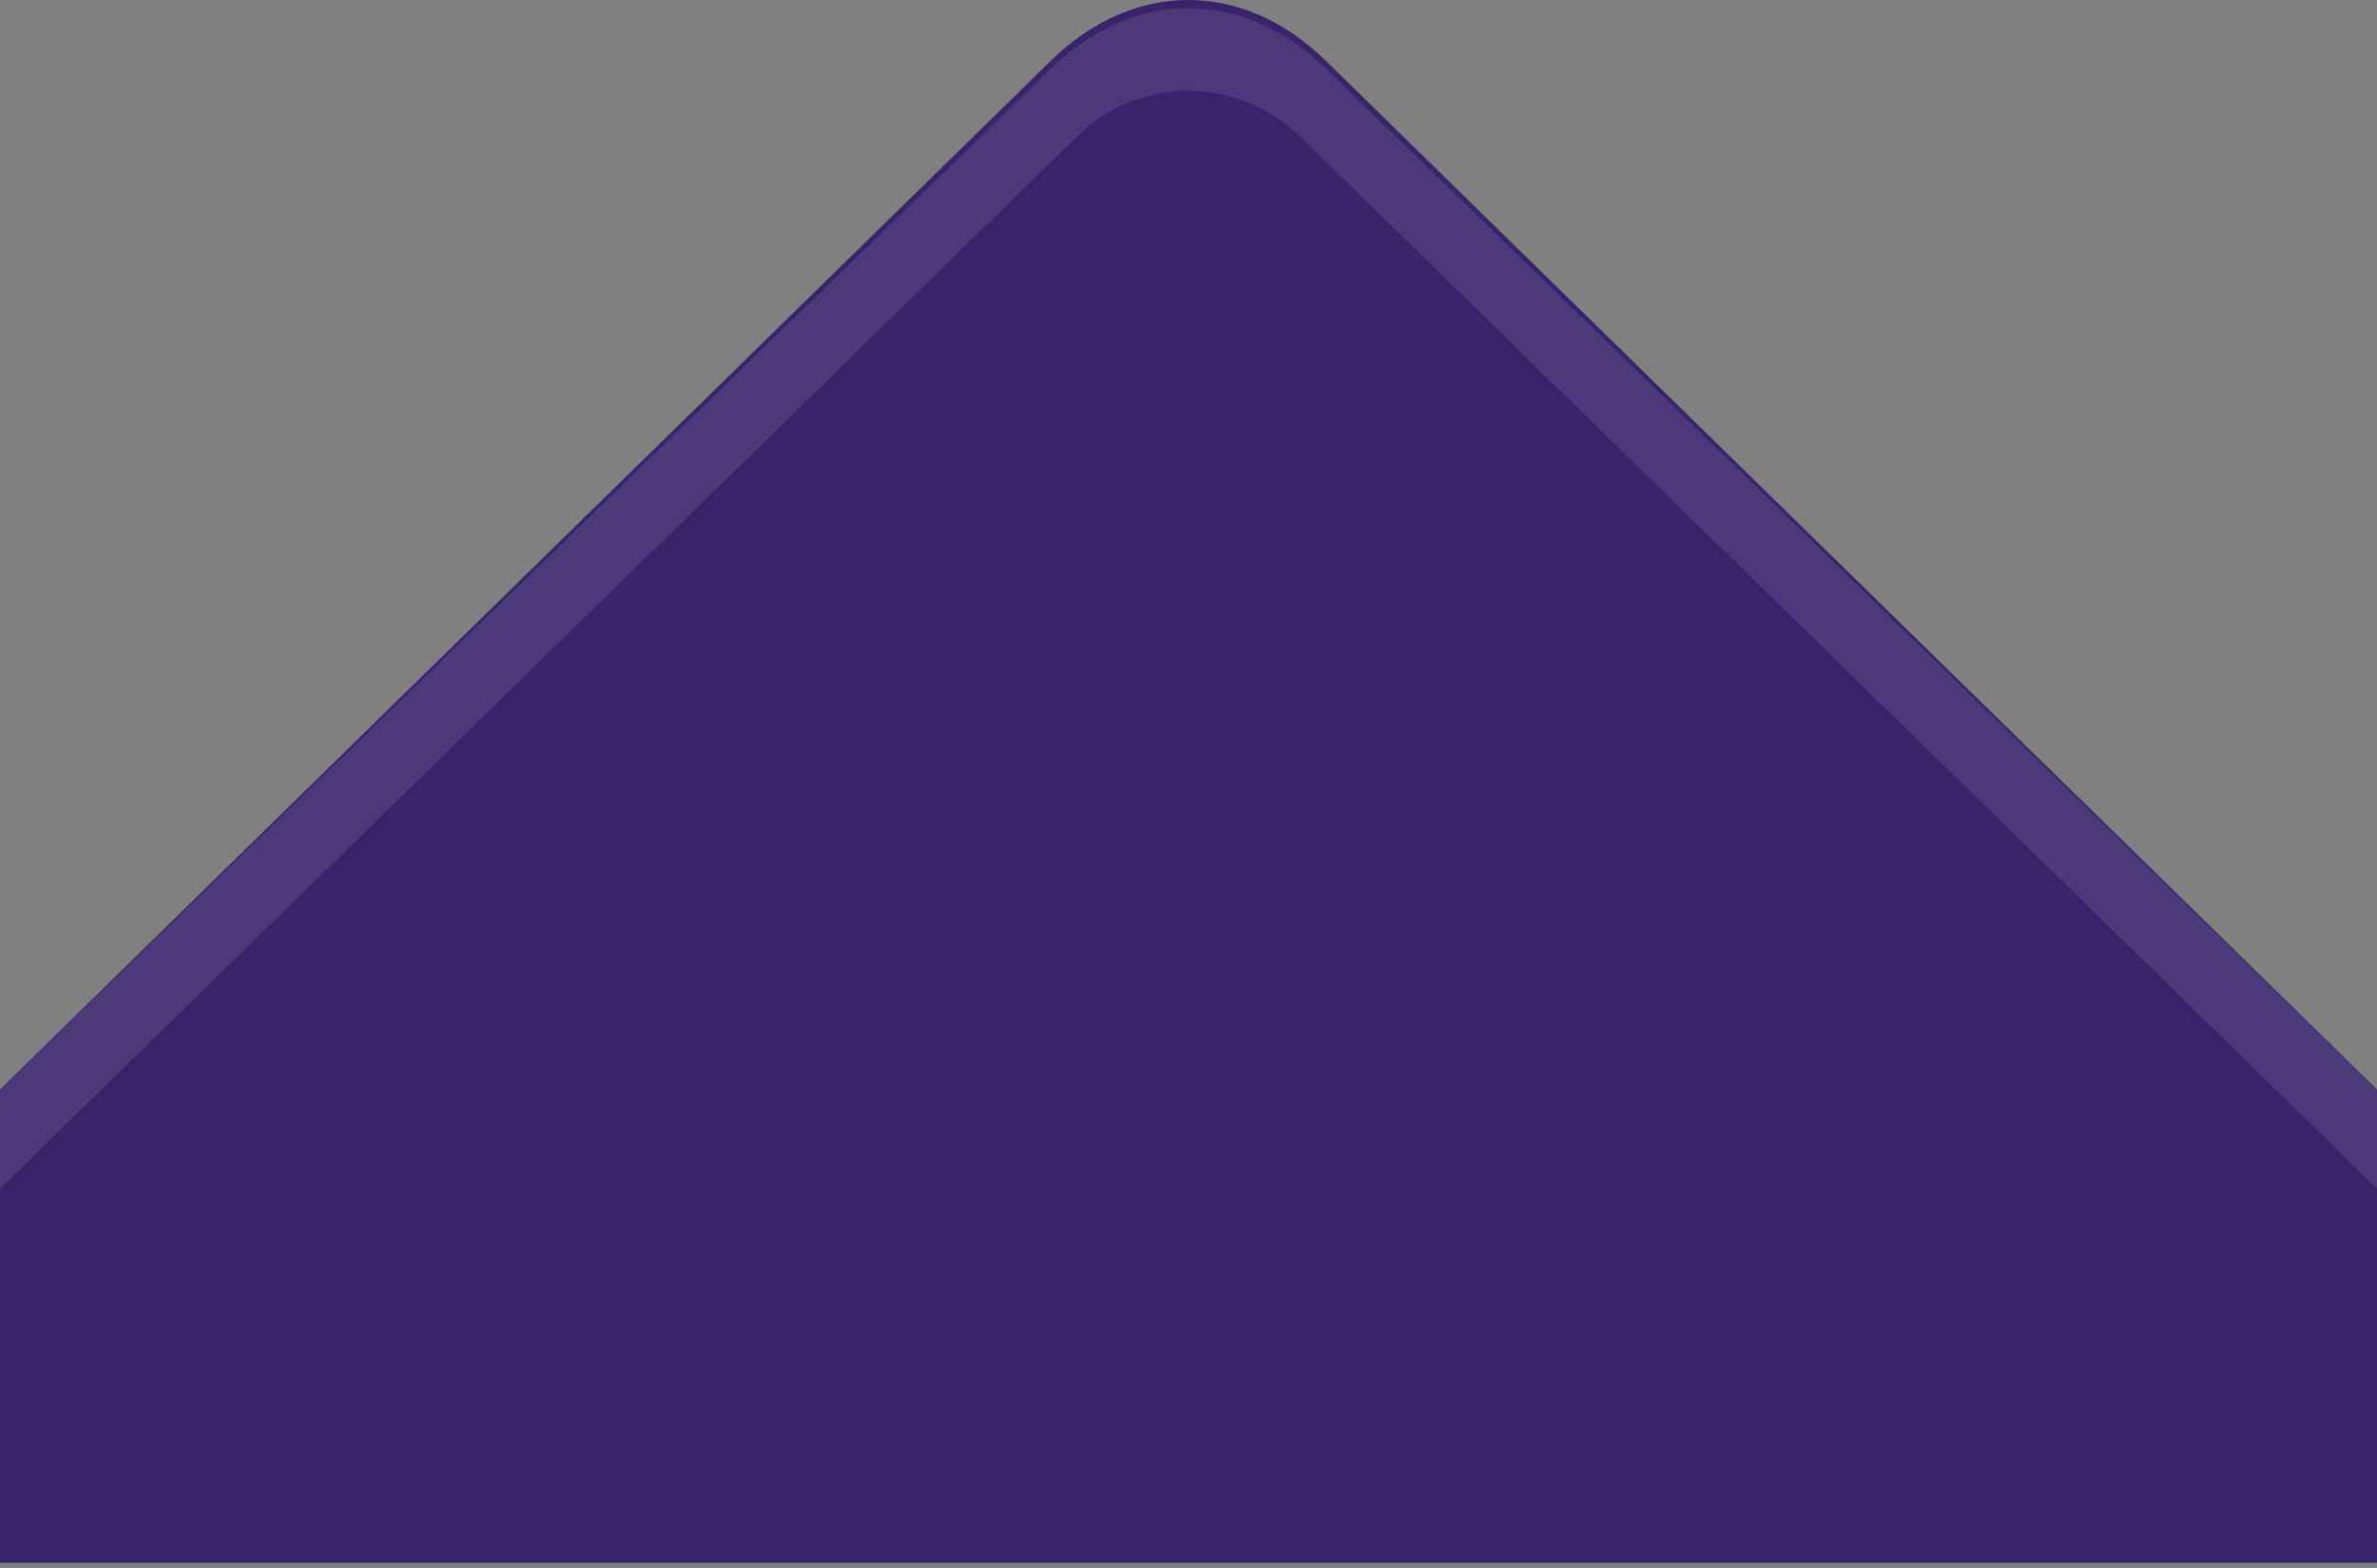 <svg width="288" height="190" viewBox="0 0 288 190" fill="none" xmlns="http://www.w3.org/2000/svg">
<rect x="0" y="0" width="288" height="190" fill="#808080" stroke="none"/>
<path d="M160.689 7.409C150.646 -2.47 137.31 -2.47 127.267 7.409L0 132V189.336H288V132L160.689 7.409Z" fill="#39246C"/>
<path fill-rule="evenodd" clip-rule="evenodd" d="M127.267 8.357C137.31 -1.452 150.646 -1.452 160.689 8.357L288 132.069V143.999L157.495 16.523C149.925 9.159 137.911 9.159 130.505 16.523L0 143.999V132.069L127.267 8.357Z" fill="white" fill-opacity="0.1"/>
</svg>

